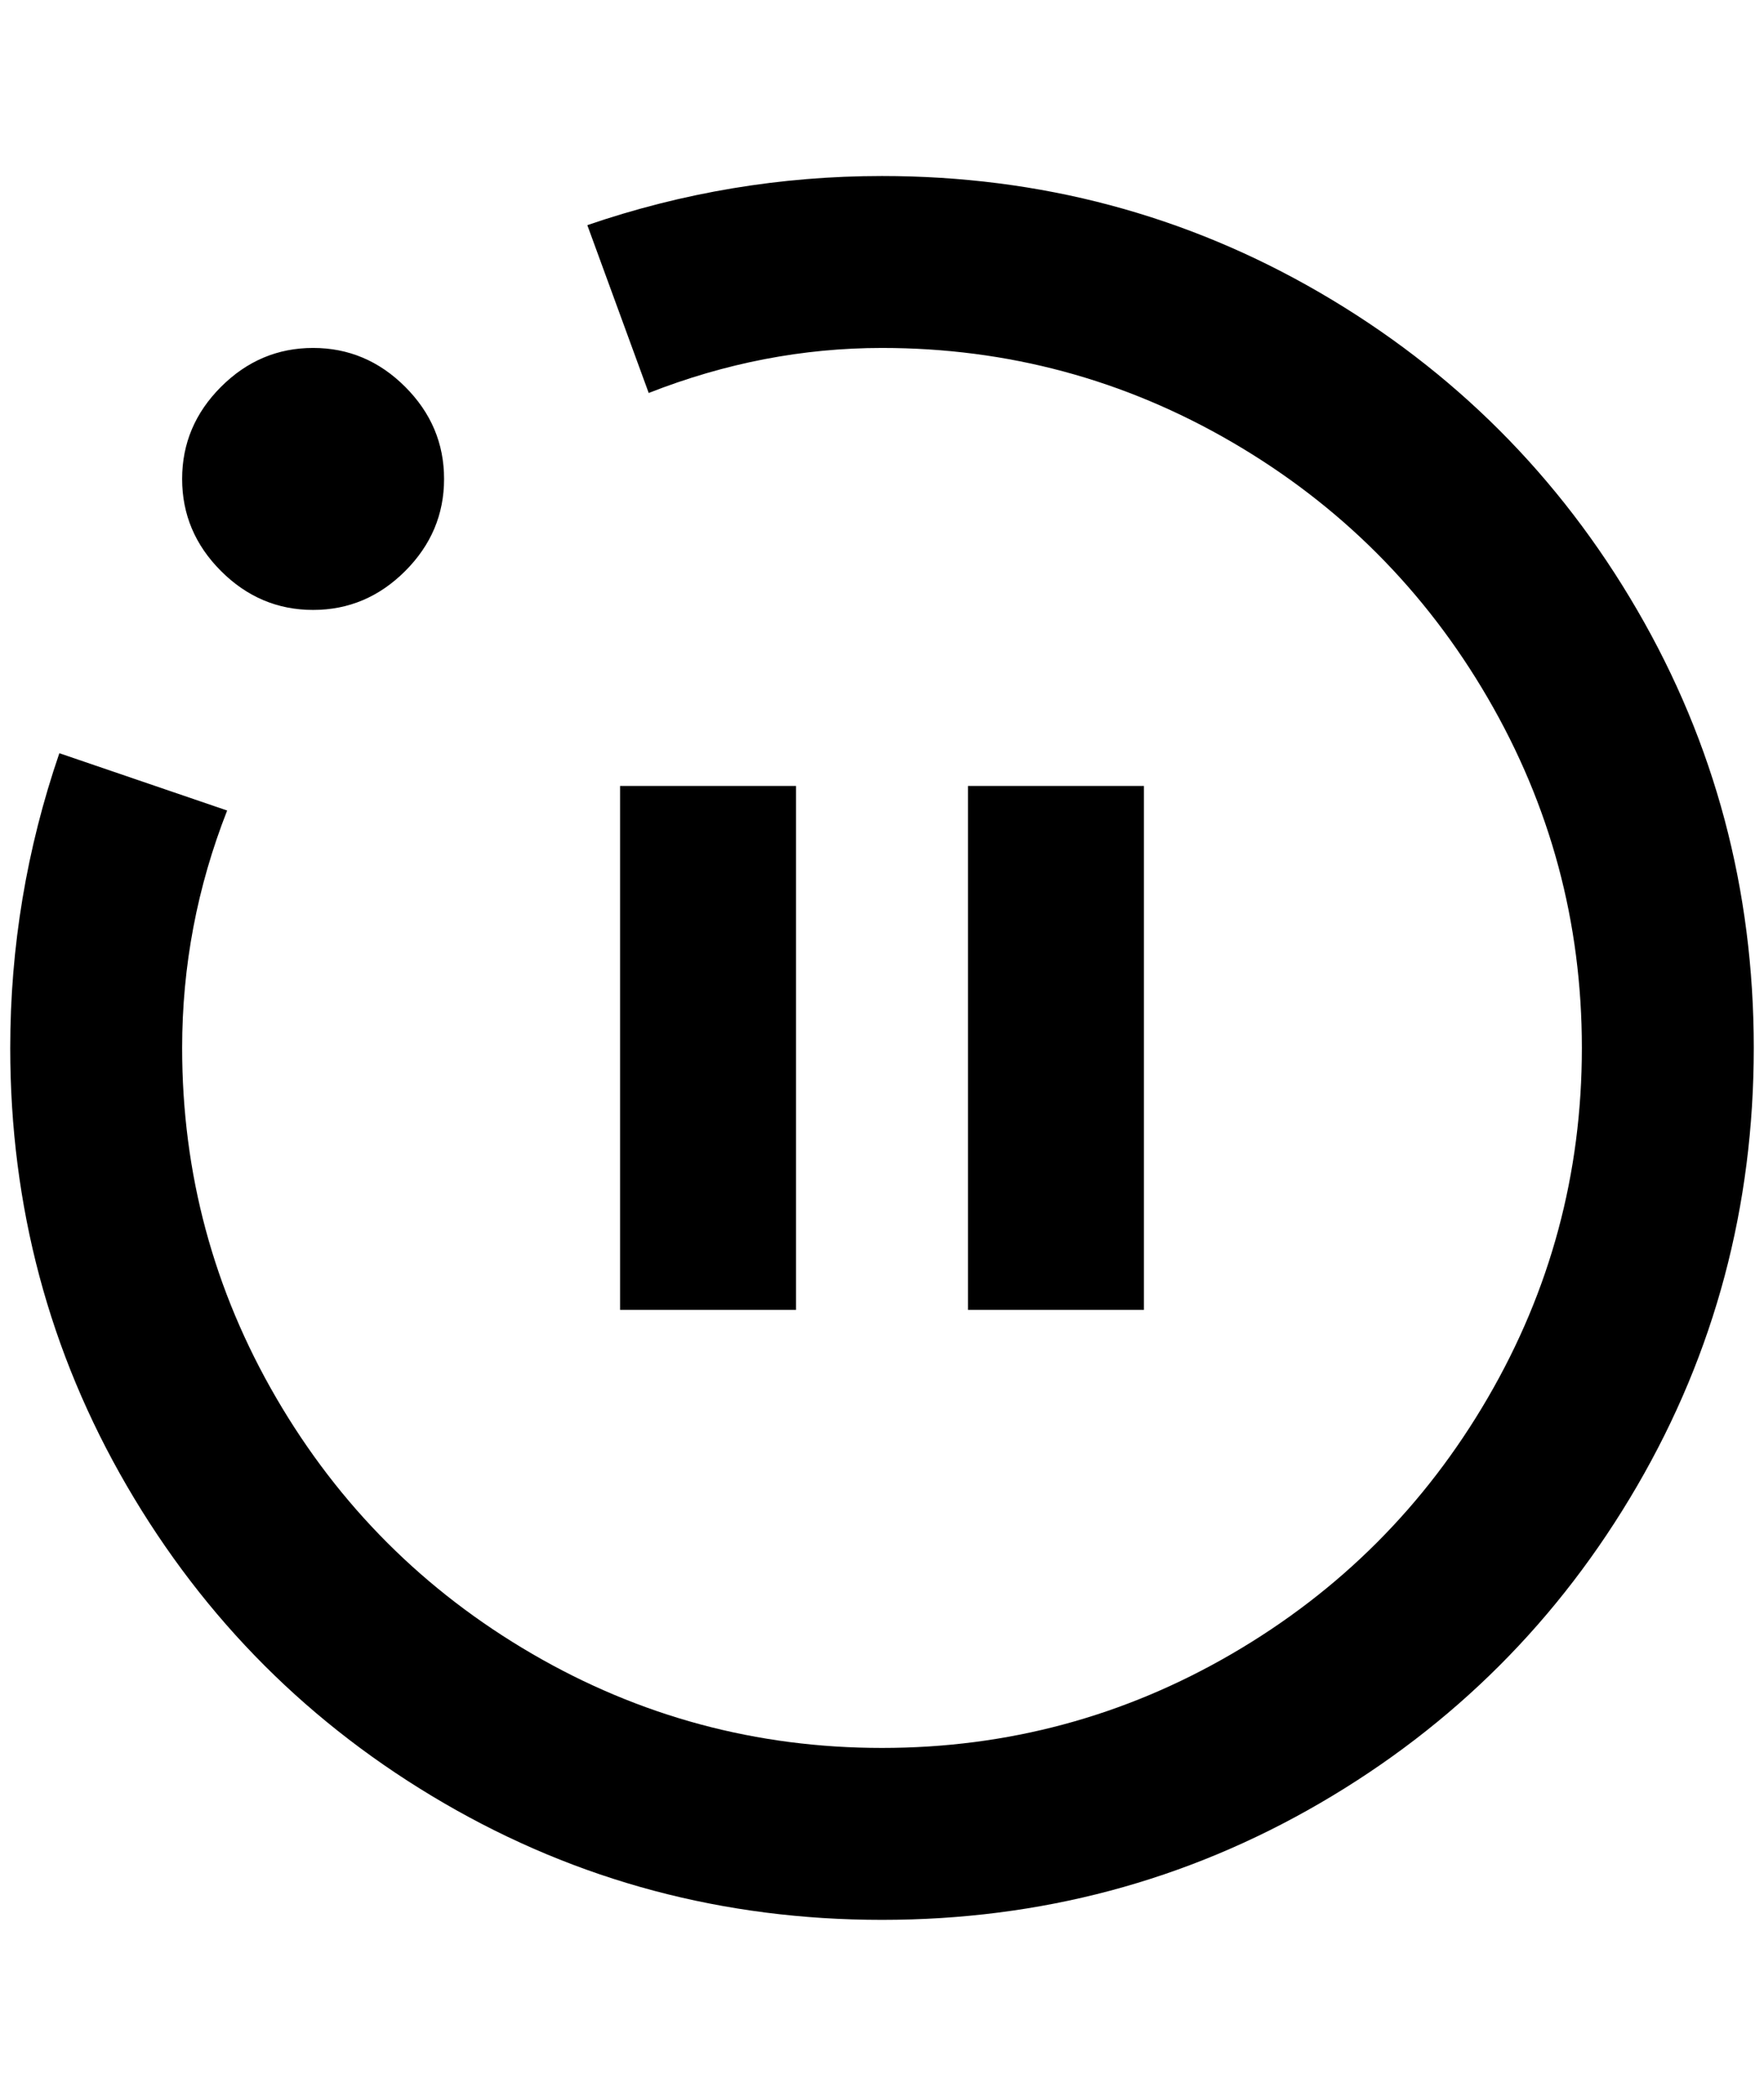 <?xml version="1.0" standalone="no"?>
<!DOCTYPE svg PUBLIC "-//W3C//DTD SVG 1.1//EN" "http://www.w3.org/Graphics/SVG/1.1/DTD/svg11.dtd" >
<svg xmlns="http://www.w3.org/2000/svg" xmlns:xlink="http://www.w3.org/1999/xlink" version="1.1" viewBox="-10 0 1724 2048">
   <path fill="currentColor"
d="M1704 1024q0 -232 -114 -428t-310 -310t-428 -114q-148 0 -288 48l60 164q112 -44 228 -44q184 0 342 92t250 250t92 342t-92 342t-250 250t-342 92t-342 -92t-250 -250t-92 -342q0 -120 44 -232l-164 -56q-48 140 -48 288q0 232 114 428t310 310t428 114t428 -114
t310 -310t114 -428zM296 596q-52 0 -90 -38t-38 -90t38 -90t90 -38t90 38t38 90t-38 90t-90 38zM596 768h172v512h-172v-512zM936 768h172v512h-172v-512z" />
</svg>
